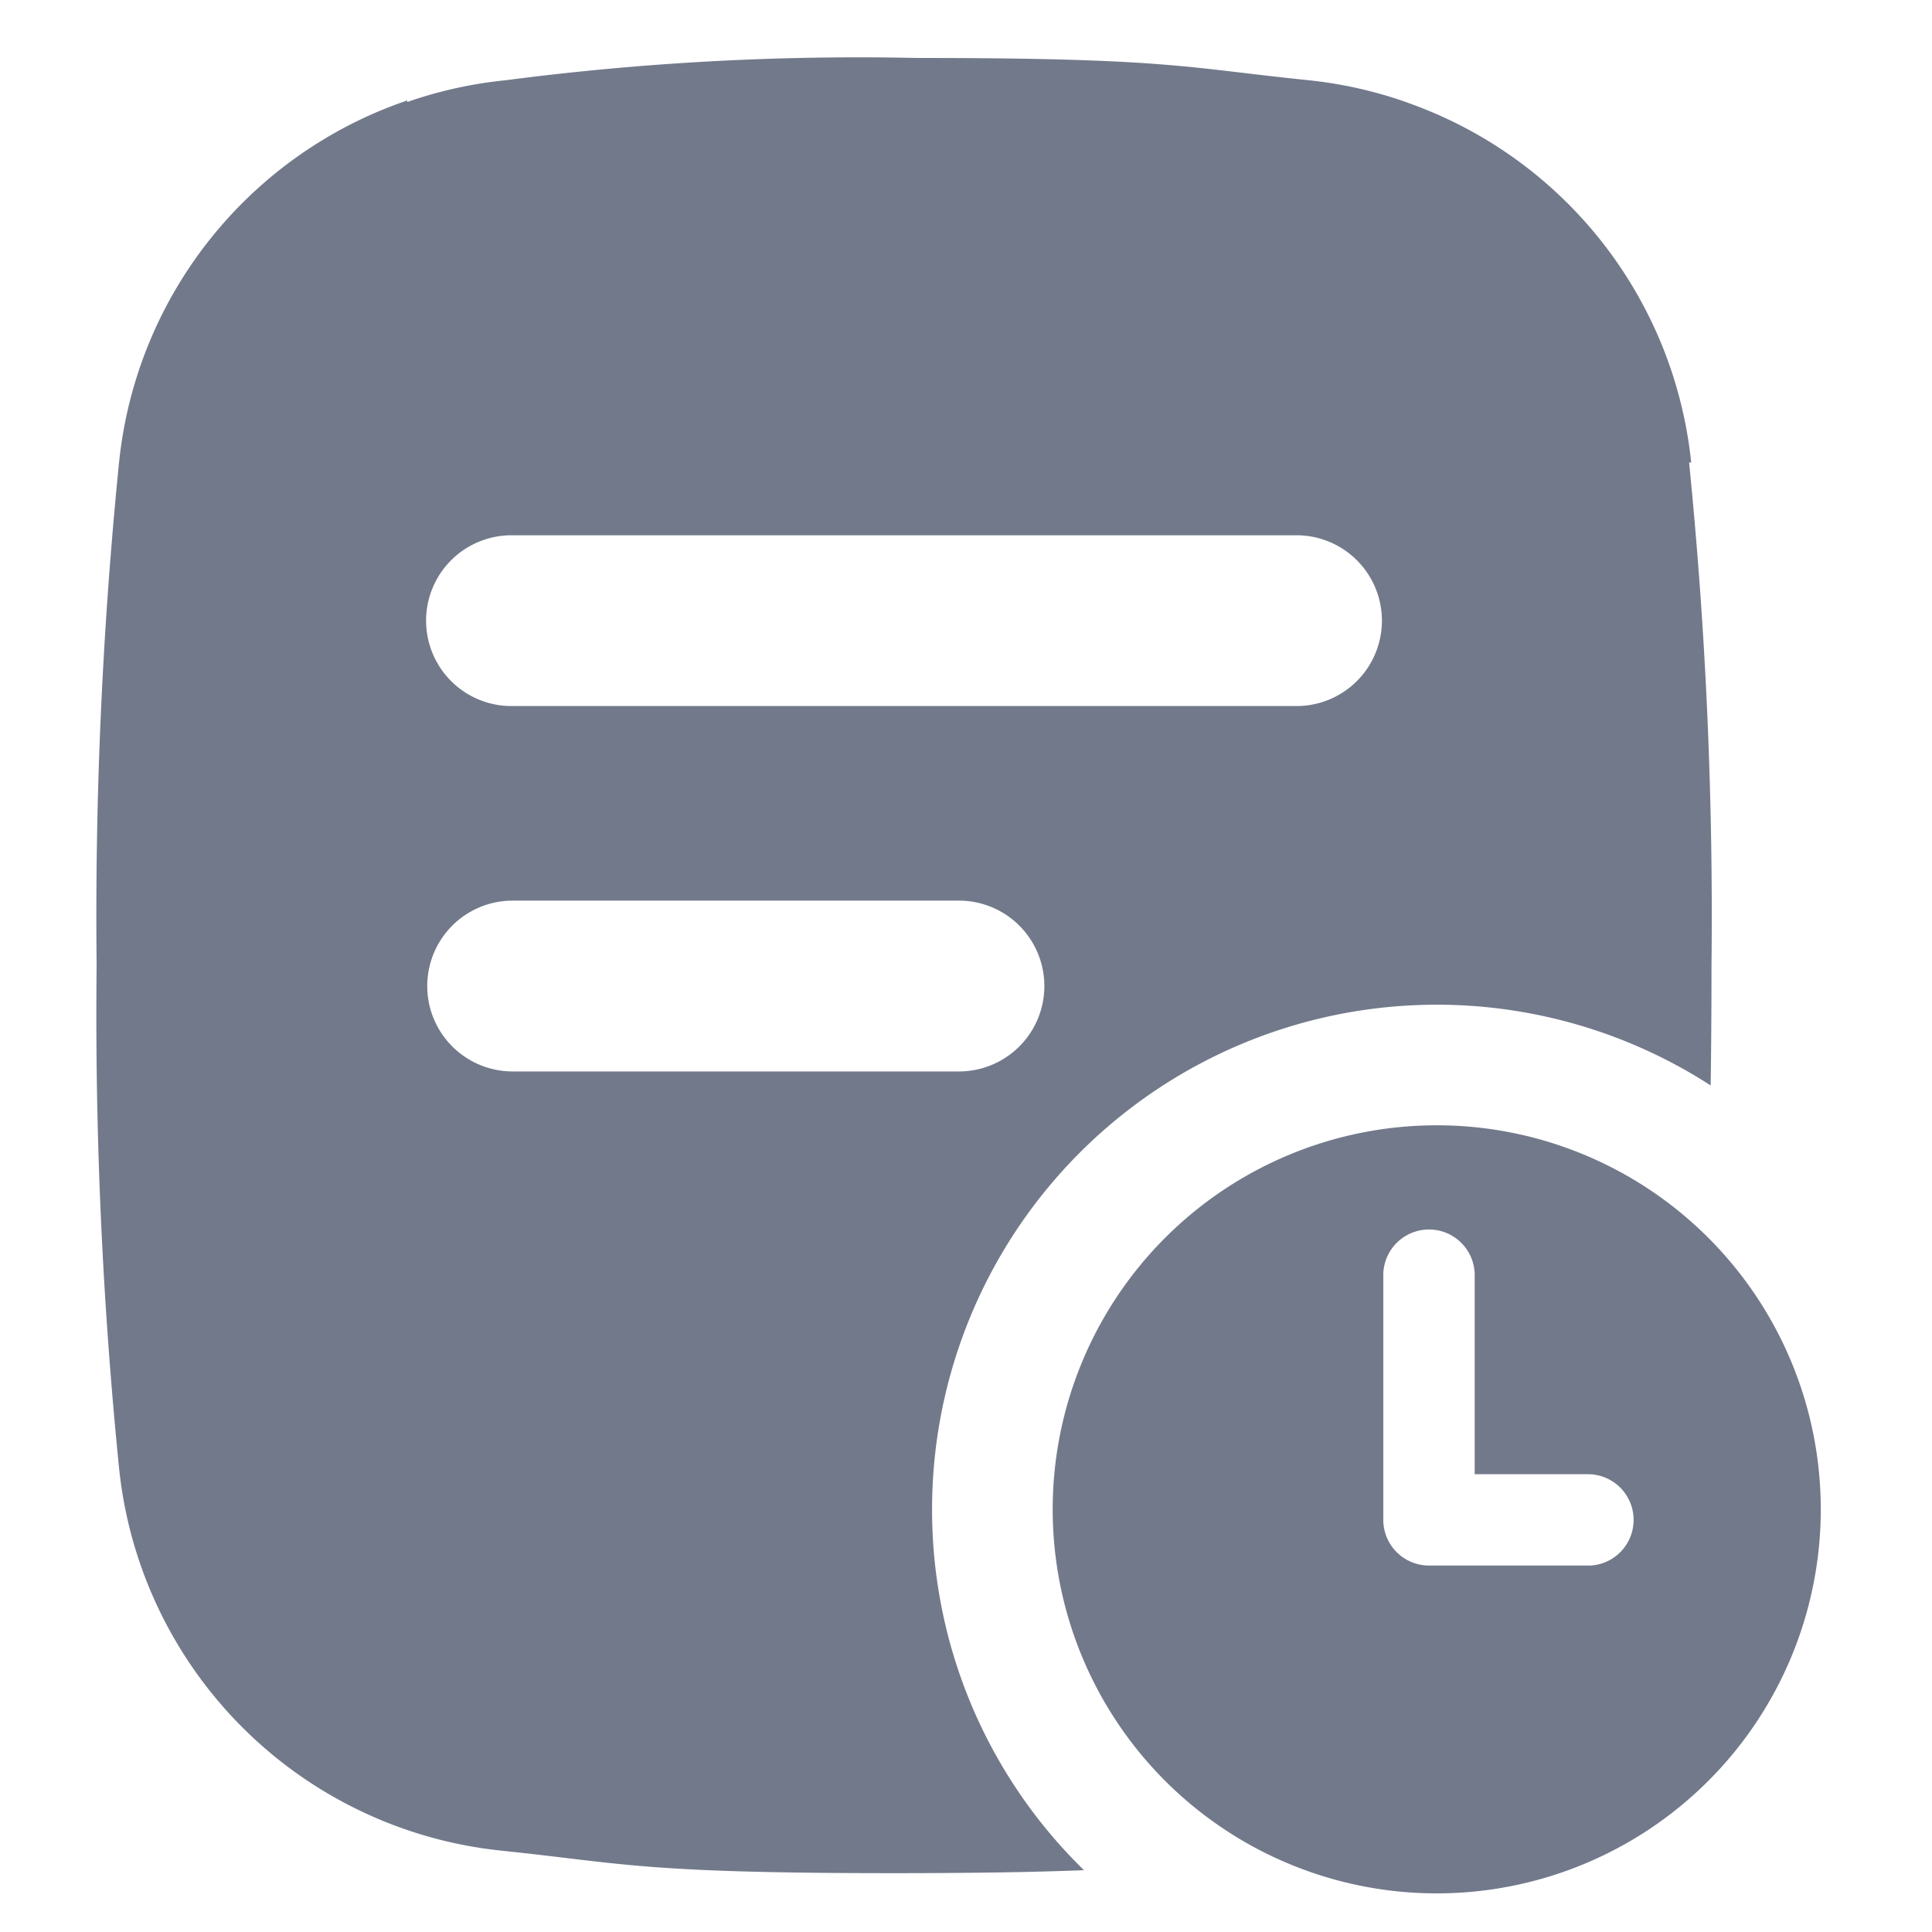 <svg xmlns="http://www.w3.org/2000/svg" xmlns:xlink="http://www.w3.org/1999/xlink" width="100" height="100" viewBox="0 0 100 100">
  <defs>
    <clipPath id="clip-history">
      <rect width="100" height="100"/>
    </clipPath>
  </defs>
  <g id="history" clip-path="url(#clip-history)">
    <g id="history-2" data-name="history" transform="translate(-10.52 3)">
      <path id="Path_410" data-name="Path 410" d="M58.764,75.122a26.125,26.125,0,0,1,40.3-21.939c.028-1.935.043-4,.043-6.229a235.045,235.045,0,0,0-1.16-26.016h.109A22.156,22.156,0,0,0,83.645,2.412c-.206-.078-.412-.152-.62-.223a22.149,22.149,0,0,0-4.746-1.033l-.154-.017C71.963.507,70.974,0,57.981,0A141.144,141.144,0,0,0,36.728,1.149l-.154.017A22.11,22.11,0,0,0,31.6,2.279V2.2a22.169,22.169,0,0,0-14.914,18.7,235.176,235.176,0,0,0-1.165,26.06,235.176,235.176,0,0,0,1.165,26.06A22.19,22.19,0,0,0,36.461,92.788l.154.017c6.162.642,7.149,1.149,20.143,1.149,4.3,0,7.422-.056,9.869-.154a26.043,26.043,0,0,1-7.863-18.677ZM37.055,24.706H77.561a4.42,4.42,0,1,1,0,8.839h-40.5a4.42,4.42,0,1,1,0-8.839Zm0,27.752a4.421,4.421,0,1,1,0-8.842h23.1a4.421,4.421,0,1,1,0,8.842Z" fill="#72798b"/>
      <path id="Path_411" data-name="Path 411" d="M302.1,297.74a19.878,19.878,0,1,0,19.878,19.878A19.878,19.878,0,0,0,302.1,297.74Zm7.878,22.787H301.7a2.366,2.366,0,0,1-2.366-2.366v-12.71a2.366,2.366,0,0,1,4.731,0V315.8h5.908a2.366,2.366,0,0,1,0,4.731Z" transform="translate(-217.215 -242.495)" fill="#72798b"/>
    </g>
  </g>
</svg>

